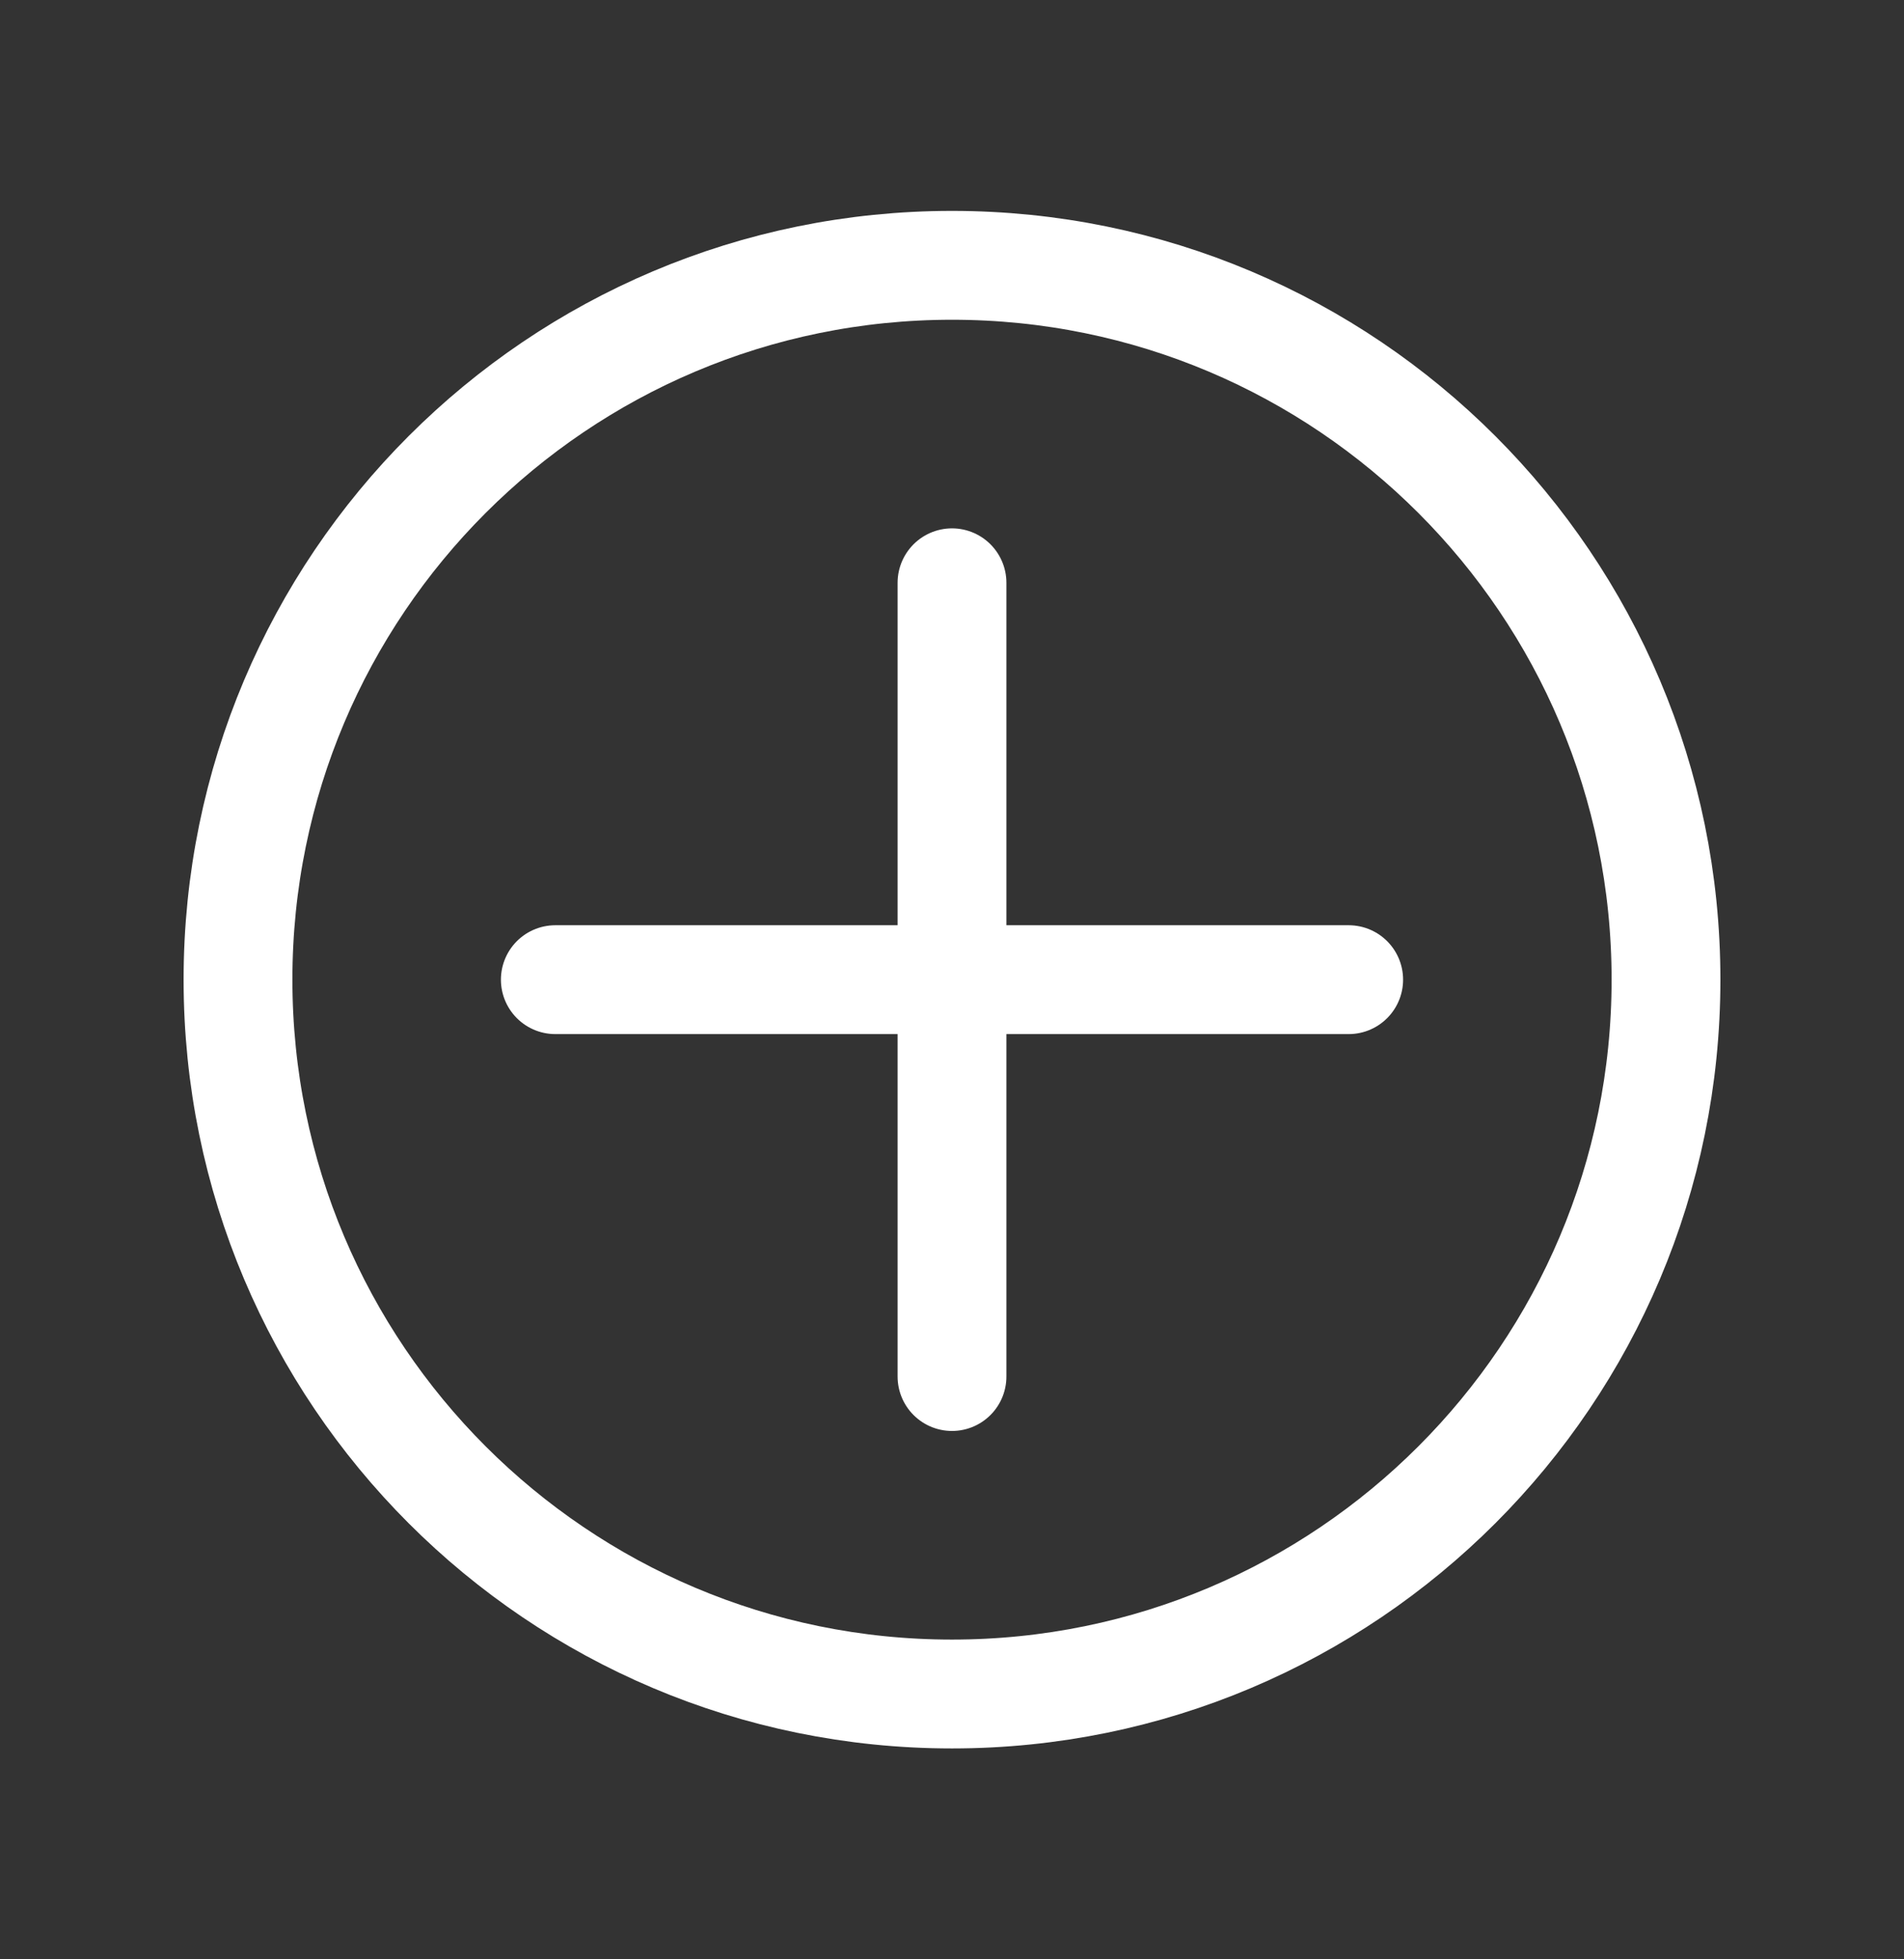 <svg width="35" height="36" viewBox="0 0 35 36" fill="none" xmlns="http://www.w3.org/2000/svg">
<rect x="0" y="0" width="35" height="36" fill="#333333" stroke="none"/>
<path d="M17.5 10.708V25.292M10.208 18H24.792M30.625 18C30.625 25.249 24.749 31.125 17.5 31.125C10.251 31.125 4.375 25.249 4.375 18C4.375 10.751 10.251 4.875 17.5 4.875C24.749 4.875 30.625 10.751 30.625 18Z" stroke="white" stroke-width="2" stroke-linecap="round" stroke-linejoin="round"/>
</svg>
